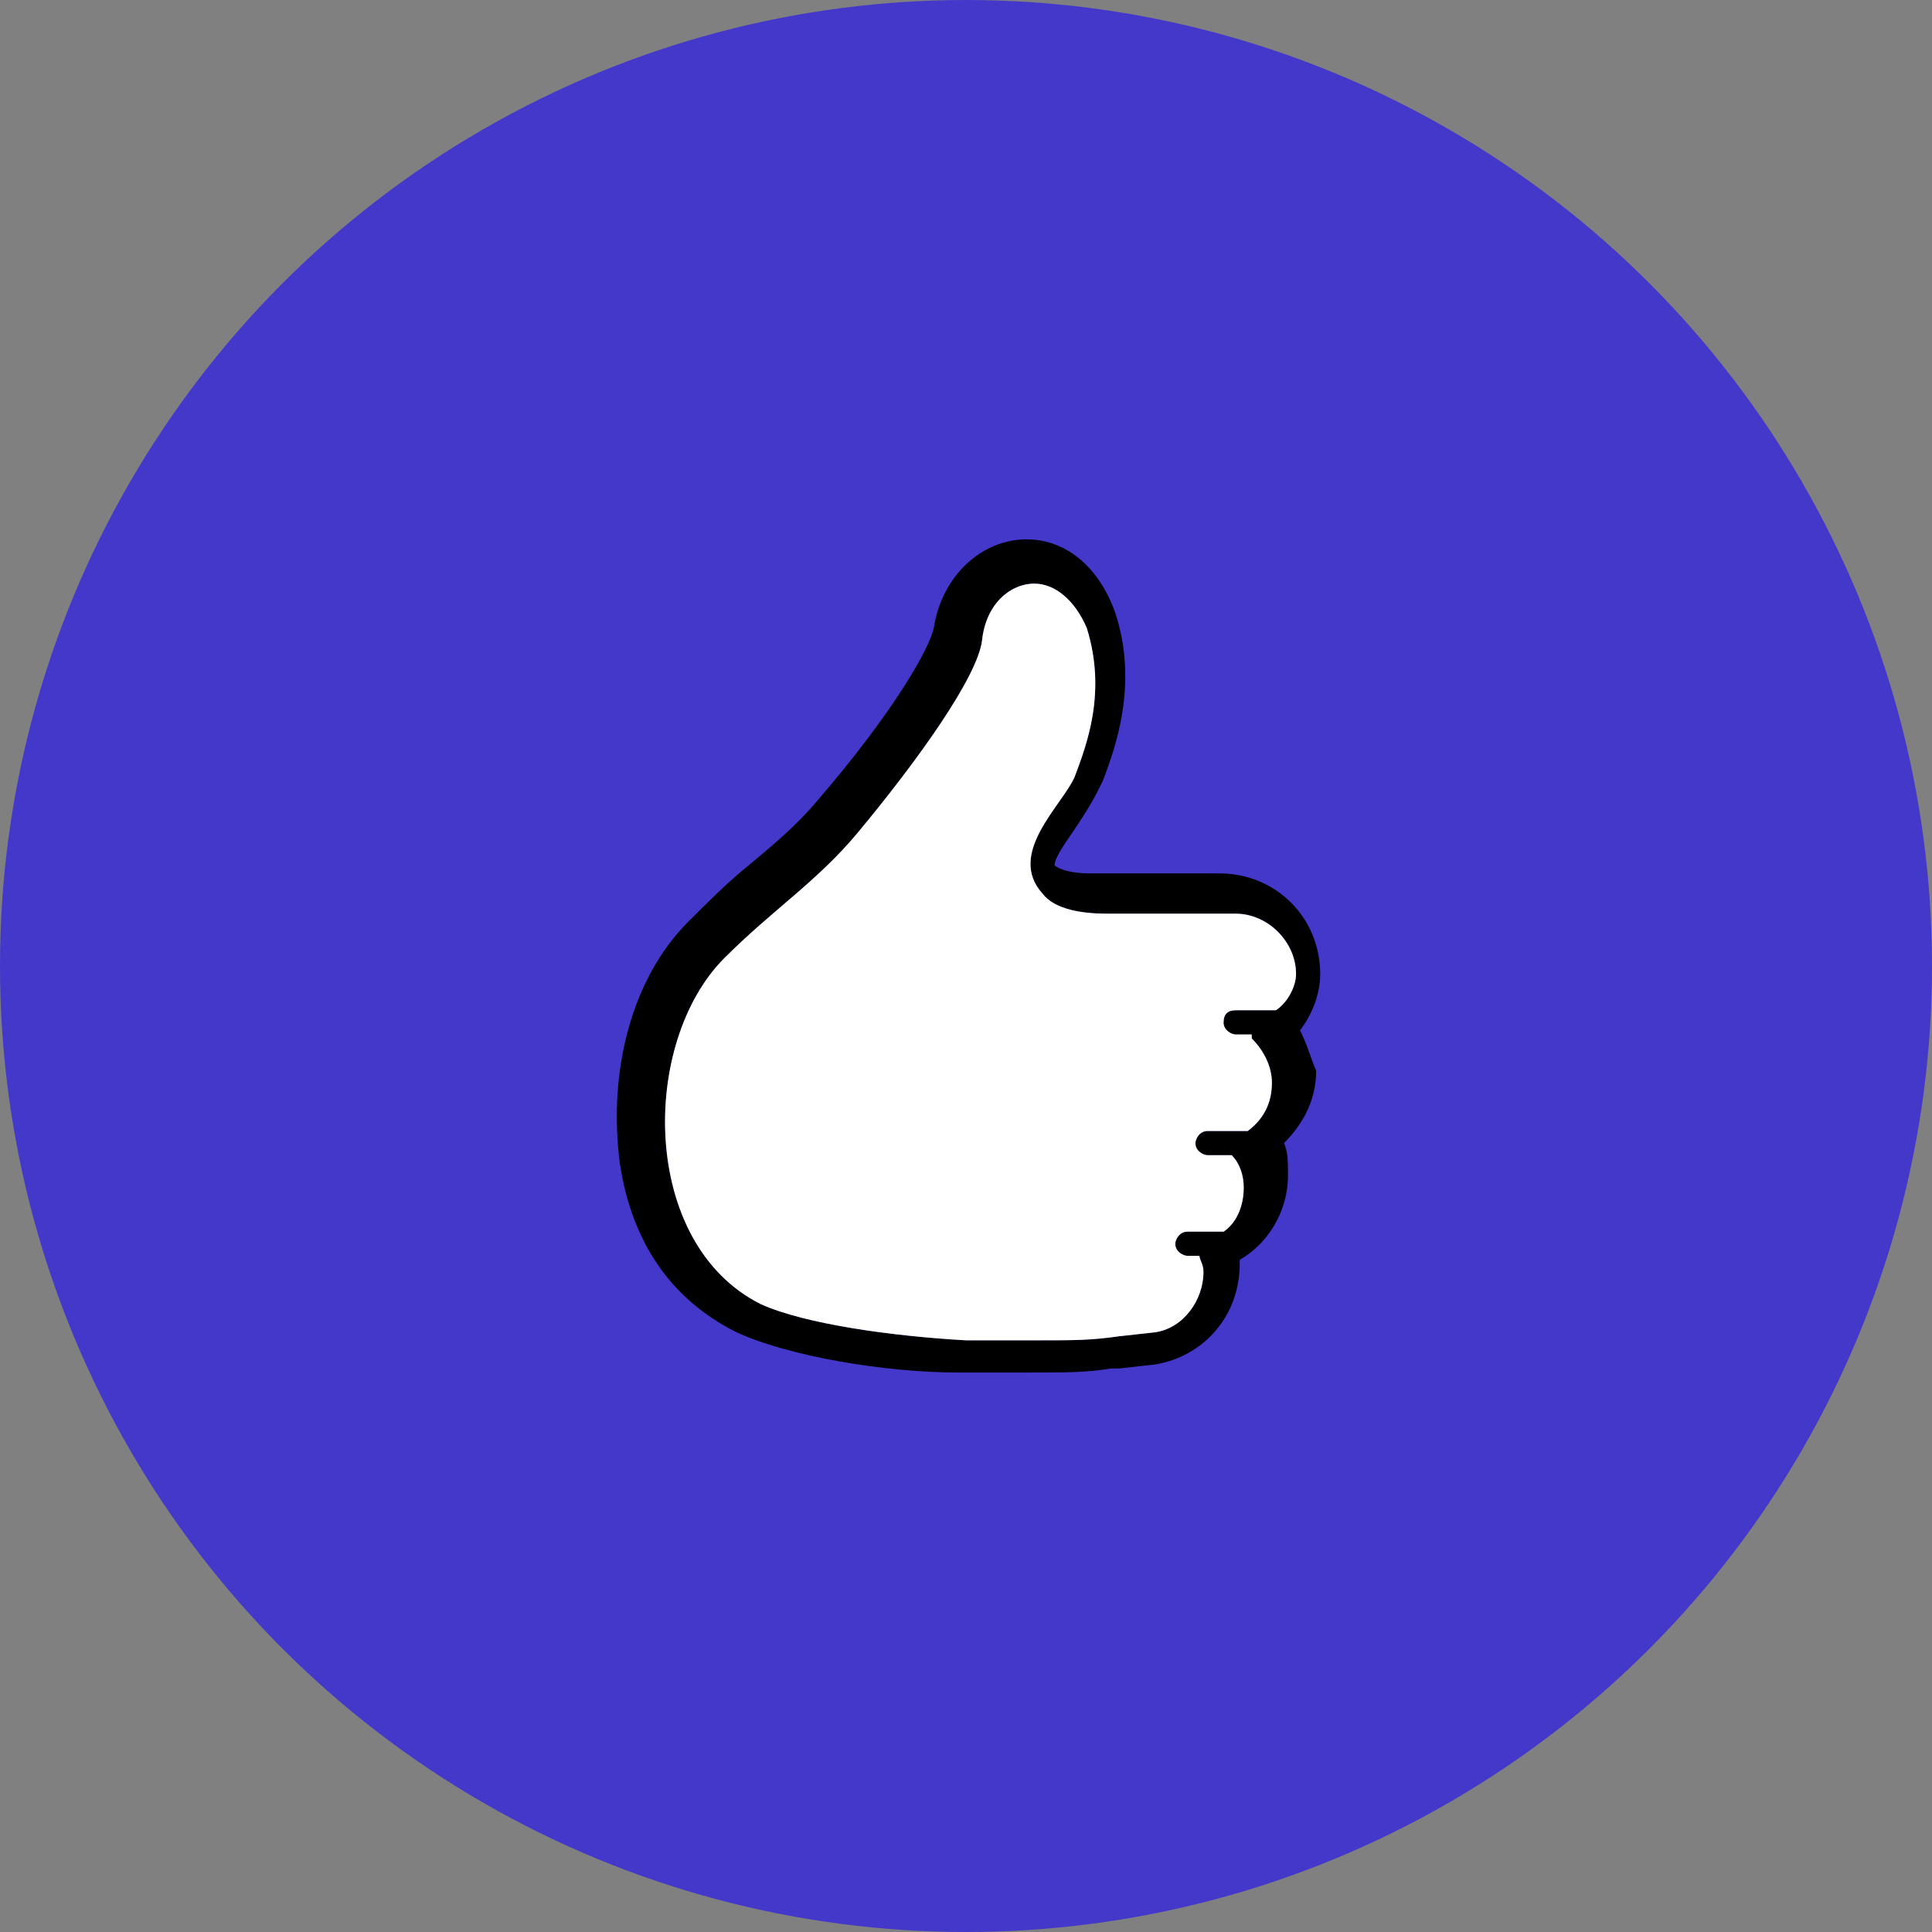 <?xml version="1.0" encoding="utf-8"?>
<!-- Generator: Adobe Illustrator 26.4.1, SVG Export Plug-In . SVG Version: 6.00 Build 0)  -->
<svg version="1.1" id="Layer_1" xmlns="http://www.w3.org/2000/svg" xmlns:xlink="http://www.w3.org/1999/xlink" x="0px" y="0px"
	 viewBox="0 0 48 48" style="enable-background:new 0 0 48 48;" xml:space="preserve">
<rect x="0" y="0" width="48" height="48" fill="#808080" stroke="none"/>
<style type="text/css">
	.st0{fill:#4338CA;}
	.st1{fill:#FFFFFF;}
</style>
<circle class="st0" cx="24" cy="24" r="24"/>
<g>
	<path d="M32.3,25.6c0.3-0.4,0.5-0.9,0.5-1.4c0-1.4-1.1-2.5-2.5-2.5h-3.2c-0.7,0-0.9-0.2-0.9-0.2l0,0c0-0.2,0.3-0.6,0.5-0.9
		c0.2-0.3,0.4-0.6,0.6-1l0.1-0.2c0.3-0.8,0.9-2.4,0.3-4.2c-0.4-1.1-1.2-1.8-2.2-1.8c-1.1,0-2.1,0.9-2.3,2.2c-0.1,0.5-1,2.1-2.9,4.3
		c-0.5,0.6-1.1,1.1-1.7,1.6c-0.5,0.4-1,0.9-1.5,1.4c-1.4,1.4-2,3.7-1.7,6c0.3,2,1.3,3.4,2.9,4.2c1.3,0.6,3.7,1,5.5,1
		c0.8,0,1.4,0,1.8,0c0.9,0,1.4,0,2-0.1l0.2,0h0l0.9-0.1h0c1.2-0.2,2.1-1.2,2.1-2.5l0-0.1c0.7-0.4,1.2-1.2,1.2-2.1
		c0-0.3,0-0.6-0.1-0.8c0.5-0.5,0.8-1.1,0.8-1.8C32.6,26.4,32.5,26,32.3,25.6z M30.4,25.8h0.7c0.3,0.3,0.5,0.7,0.5,1.1
		c0,0.5-0.2,0.9-0.6,1.2h-1c-0.2,0-0.3,0.2-0.3,0.3c0,0.2,0.2,0.3,0.3,0.3h0.6c0.2,0.2,0.3,0.5,0.3,0.8c0,0.5-0.2,0.9-0.5,1.1h-0.9
		c-0.2,0-0.3,0.2-0.3,0.3c0,0.2,0.2,0.3,0.3,0.3h0.3c0,0.1,0.1,0.2,0.1,0.4c0,0.7-0.5,1.4-1.2,1.5l-0.9,0.1c-0.7,0.1-1.1,0.1-2,0.1
		c-0.4,0-1,0-1.8,0c-1.8-0.1-4-0.4-5.1-0.9c-3-1.5-3-6.5-0.9-8.6c1.2-1.2,2.3-1.9,3.3-3.1c1.5-1.8,3-3.9,3.1-4.8
		c0.1-0.9,0.7-1.4,1.3-1.4c0.5,0,1,0.4,1.3,1.1c0.5,1.6,0,2.9-0.3,3.7c-0.3,0.7-1.7,1.9-0.8,2.9c0.3,0.4,1,0.5,1.6,0.5h3.2
		c0.8,0,1.5,0.7,1.5,1.5c0,0.3-0.2,0.7-0.5,0.9h-1c-0.2,0-0.3,0.1-0.3,0.3C30,25.6,30.2,25.8,30.4,25.8z"/>
	<path class="st1" d="M31.1,25.8c0.3,0.3,0.5,0.7,0.5,1.1c0,0.5-0.2,0.9-0.6,1.2h-1c-0.2,0-0.3,0.2-0.3,0.3c0,0.2,0.2,0.3,0.3,0.3
		h0.6c0.2,0.2,0.3,0.5,0.3,0.8c0,0.5-0.2,0.9-0.5,1.1h-0.9c-0.2,0-0.3,0.2-0.3,0.3c0,0.2,0.2,0.3,0.3,0.3h0.3c0,0.1,0.1,0.2,0.1,0.4
		c0,0.7-0.5,1.4-1.2,1.5l-0.9,0.1c-0.7,0.1-1.1,0.1-2,0.1c-0.4,0-1,0-1.8,0c-1.8-0.1-4-0.4-5.1-0.9c-3-1.5-3-6.5-0.9-8.6
		c1.2-1.2,2.3-1.9,3.3-3.1c1.5-1.8,3-3.9,3.1-4.8c0.1-0.9,0.7-1.4,1.3-1.4c0.5,0,1,0.4,1.3,1.1c0.5,1.6,0,2.9-0.3,3.7
		c-0.3,0.7-1.7,1.9-0.8,2.9c0.3,0.4,1,0.5,1.6,0.5h3.2c0.8,0,1.5,0.7,1.5,1.5c0,0.3-0.2,0.7-0.5,0.9h-1c-0.2,0-0.3,0.1-0.3,0.3
		c0,0.2,0.2,0.3,0.3,0.3H31.1z"/>
</g>
</svg>
